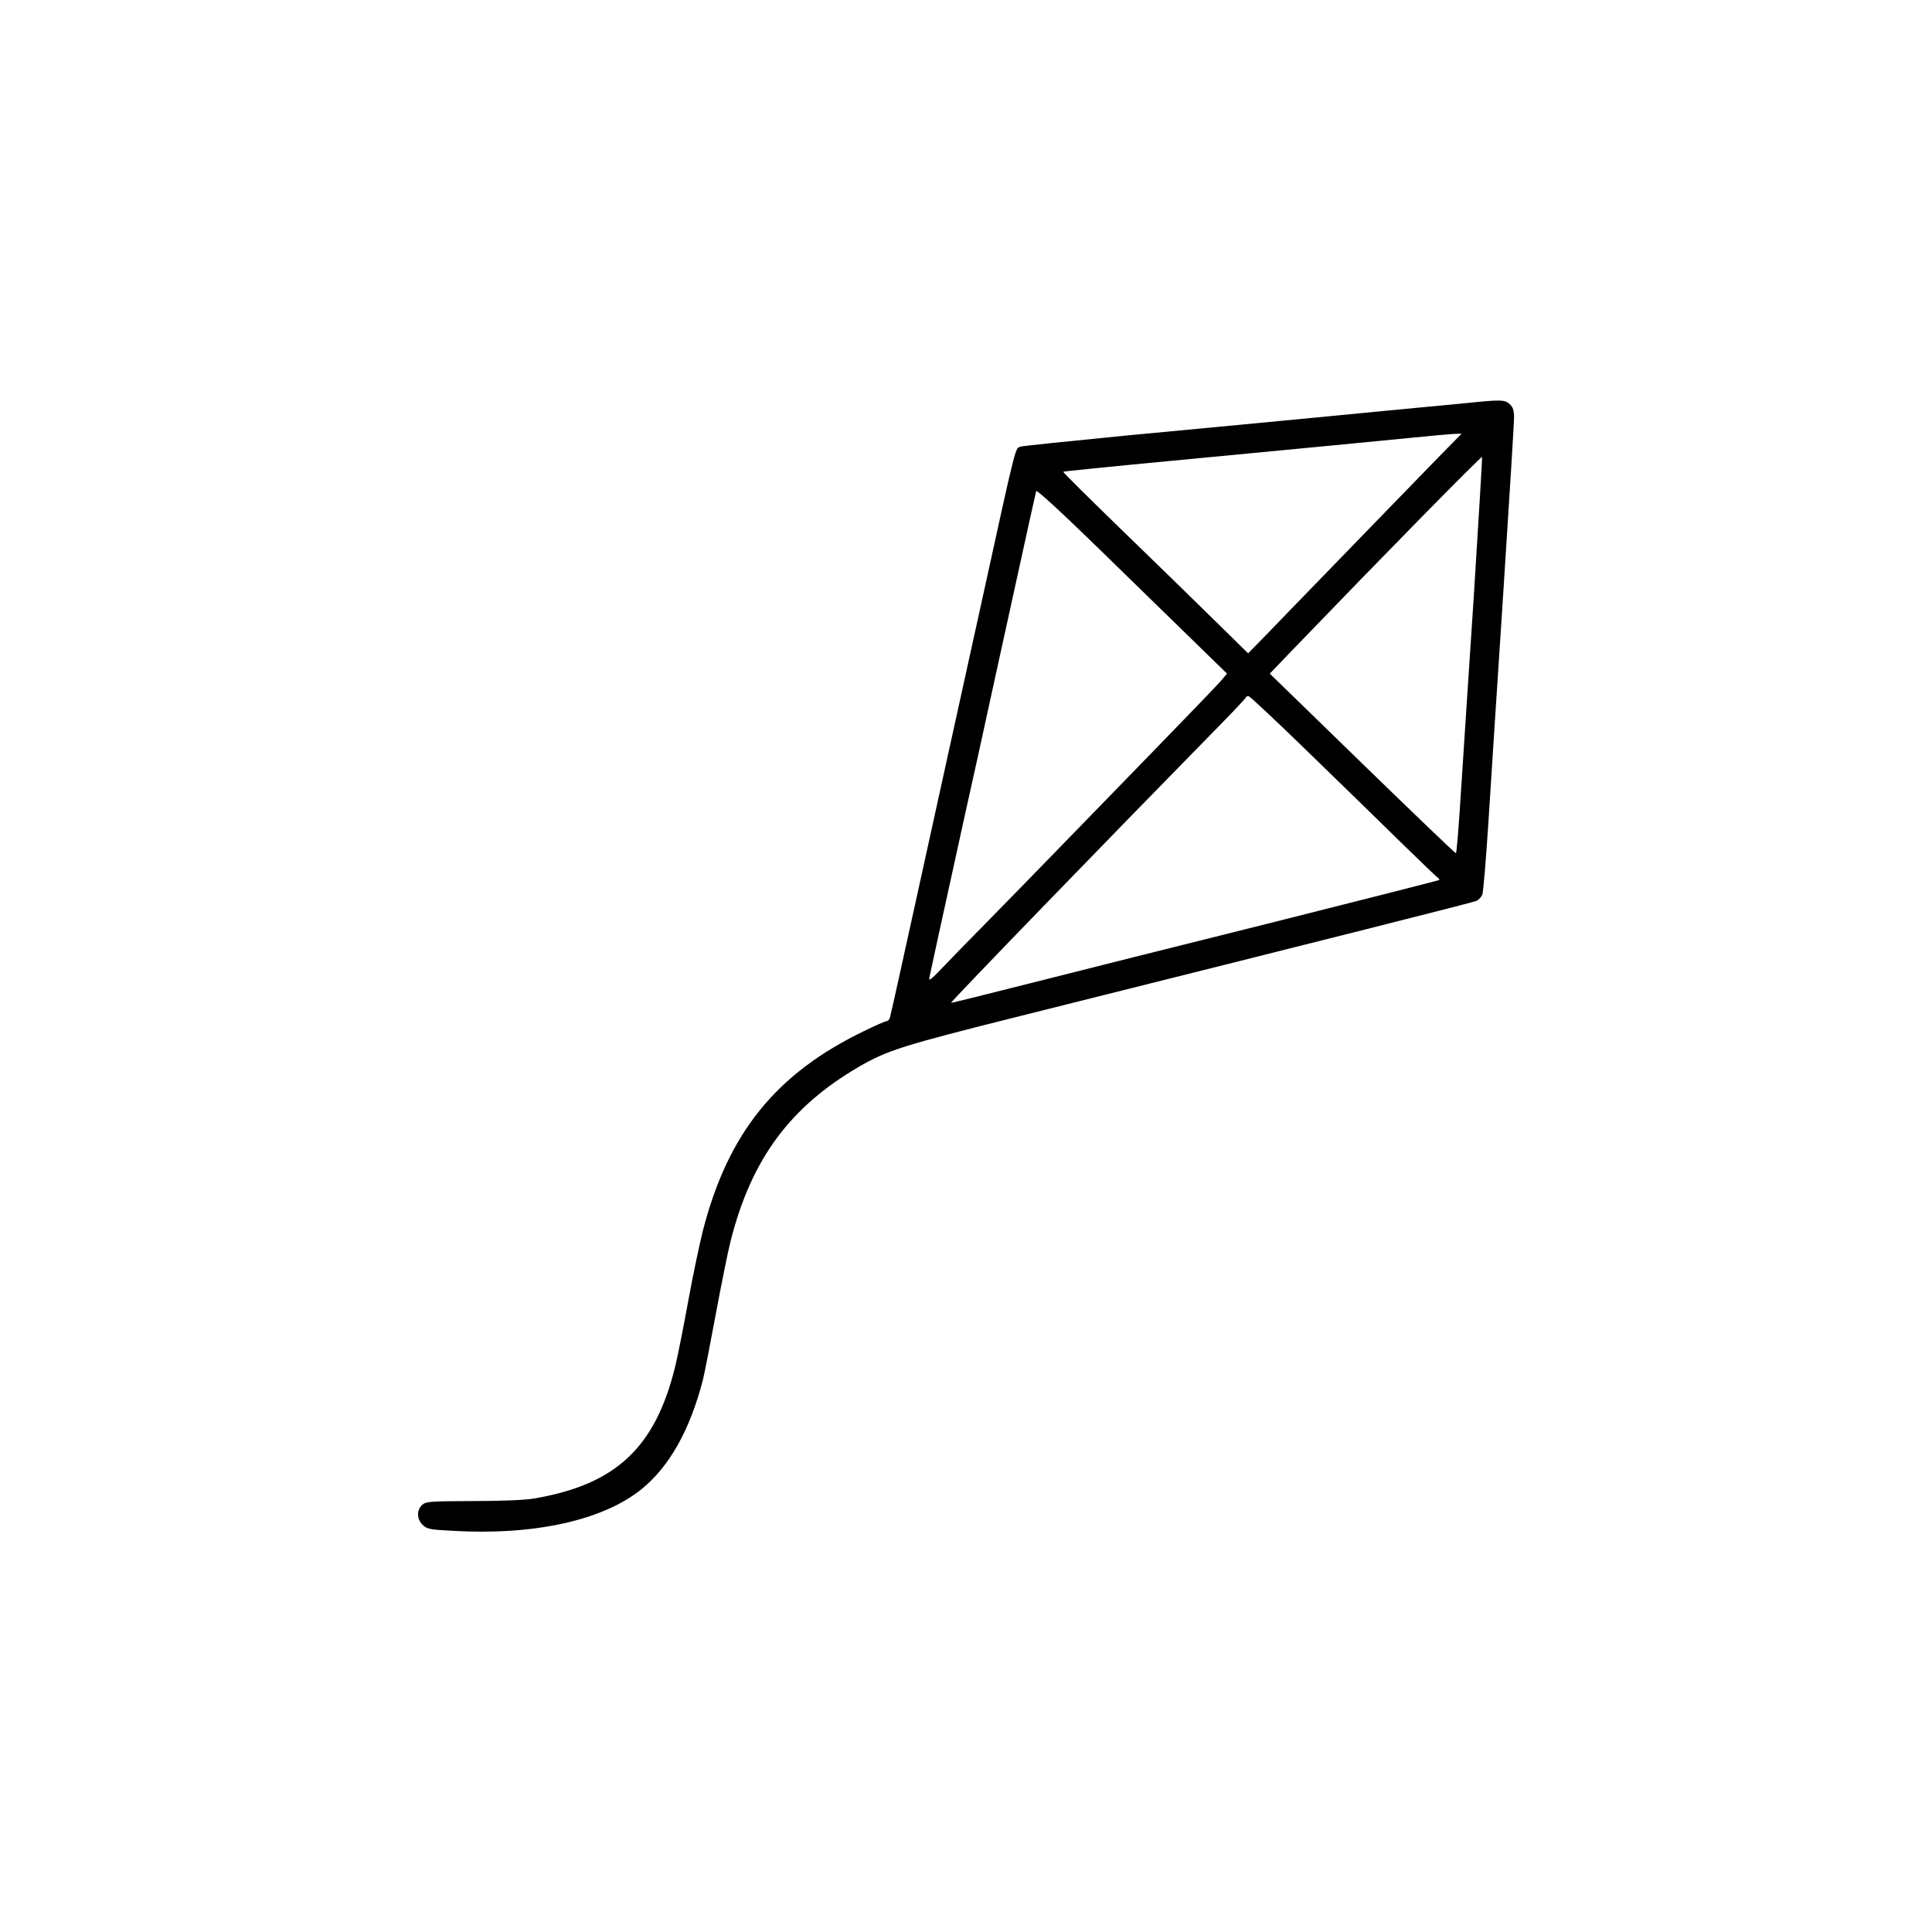 <?xml version="1.0" standalone="no"?>
<!DOCTYPE svg PUBLIC "-//W3C//DTD SVG 20010904//EN"
 "http://www.w3.org/TR/2001/REC-SVG-20010904/DTD/svg10.dtd">
<svg version="1.0" xmlns="http://www.w3.org/2000/svg"
 width="980pt" height="980pt" viewBox="0 0 980 980"
 preserveAspectRatio="xMidYMid meet">

<g transform="translate(0,980) scale(0.1,-0.1)"
fill="#000000" stroke="none">
<path d="M7425 7754 c-71 -7 -251 -24 -400 -38 -148 -15 -387 -37 -530 -51
-143 -14 -494 -47 -780 -74 -286 -28 -527 -53 -536 -56 -31 -12 -17 45 -199
-785 -61 -278 -140 -635 -175 -795 -35 -159 -80 -364 -100 -455 -114 -519
-186 -847 -191 -862 -3 -10 -11 -18 -17 -18 -7 0 -57 -22 -112 -49 -449 -216
-693 -519 -820 -1015 -18 -72 -52 -234 -75 -361 -23 -126 -52 -273 -65 -326
-101 -412 -300 -599 -715 -670 -46 -8 -167 -13 -311 -13 -218 -1 -239 -2 -258
-20 -28 -26 -27 -71 2 -100 22 -22 36 -25 153 -31 414 -24 763 53 959 212 141
115 244 298 310 552 8 31 37 180 65 331 28 151 62 320 76 375 105 415 301 680
651 884 146 84 218 107 817 257 1618 405 2293 575 2314 584 12 5 26 20 31 32
5 13 18 172 30 353 11 182 46 710 76 1173 30 464 55 866 55 893 0 37 -5 53
-22 69 -25 23 -43 24 -233 4z m-131 -276 c-127 -131 -386 -397 -624 -643 -80
-82 -189 -195 -242 -250 l-97 -99 -168 165 c-92 91 -304 297 -471 459 -166
161 -301 295 -299 297 2 2 238 26 523 53 820 78 1046 100 1239 119 99 10 198
19 219 20 l40 1 -120 -122z m182 -699 c-25 -382 -53 -800 -61 -929 -17 -267
-26 -374 -30 -378 -2 -2 -215 202 -474 454 l-470 457 117 122 c471 489 957
984 960 977 1 -5 -18 -321 -42 -703z m-1412 -240 l160 -156 -33 -39 c-19 -22
-181 -190 -360 -374 -179 -184 -398 -409 -486 -500 -88 -91 -234 -240 -324
-332 -91 -92 -198 -202 -239 -245 -57 -60 -72 -72 -68 -53 6 30 87 402 121
555 13 61 71 324 129 585 57 261 145 664 196 895 50 231 94 426 96 434 3 8
132 -111 326 -300 177 -173 394 -384 482 -470z m572 -554 c159 -154 369 -359
467 -455 98 -96 184 -178 190 -182 6 -4 9 -9 7 -12 -3 -2 -383 -99 -845 -215
-462 -115 -1018 -255 -1235 -310 -217 -55 -395 -99 -396 -98 -4 4 806 840
1321 1365 94 95 172 178 174 183 1 6 9 9 16 7 7 -2 143 -129 301 -283z"/>
</g>
</svg>
